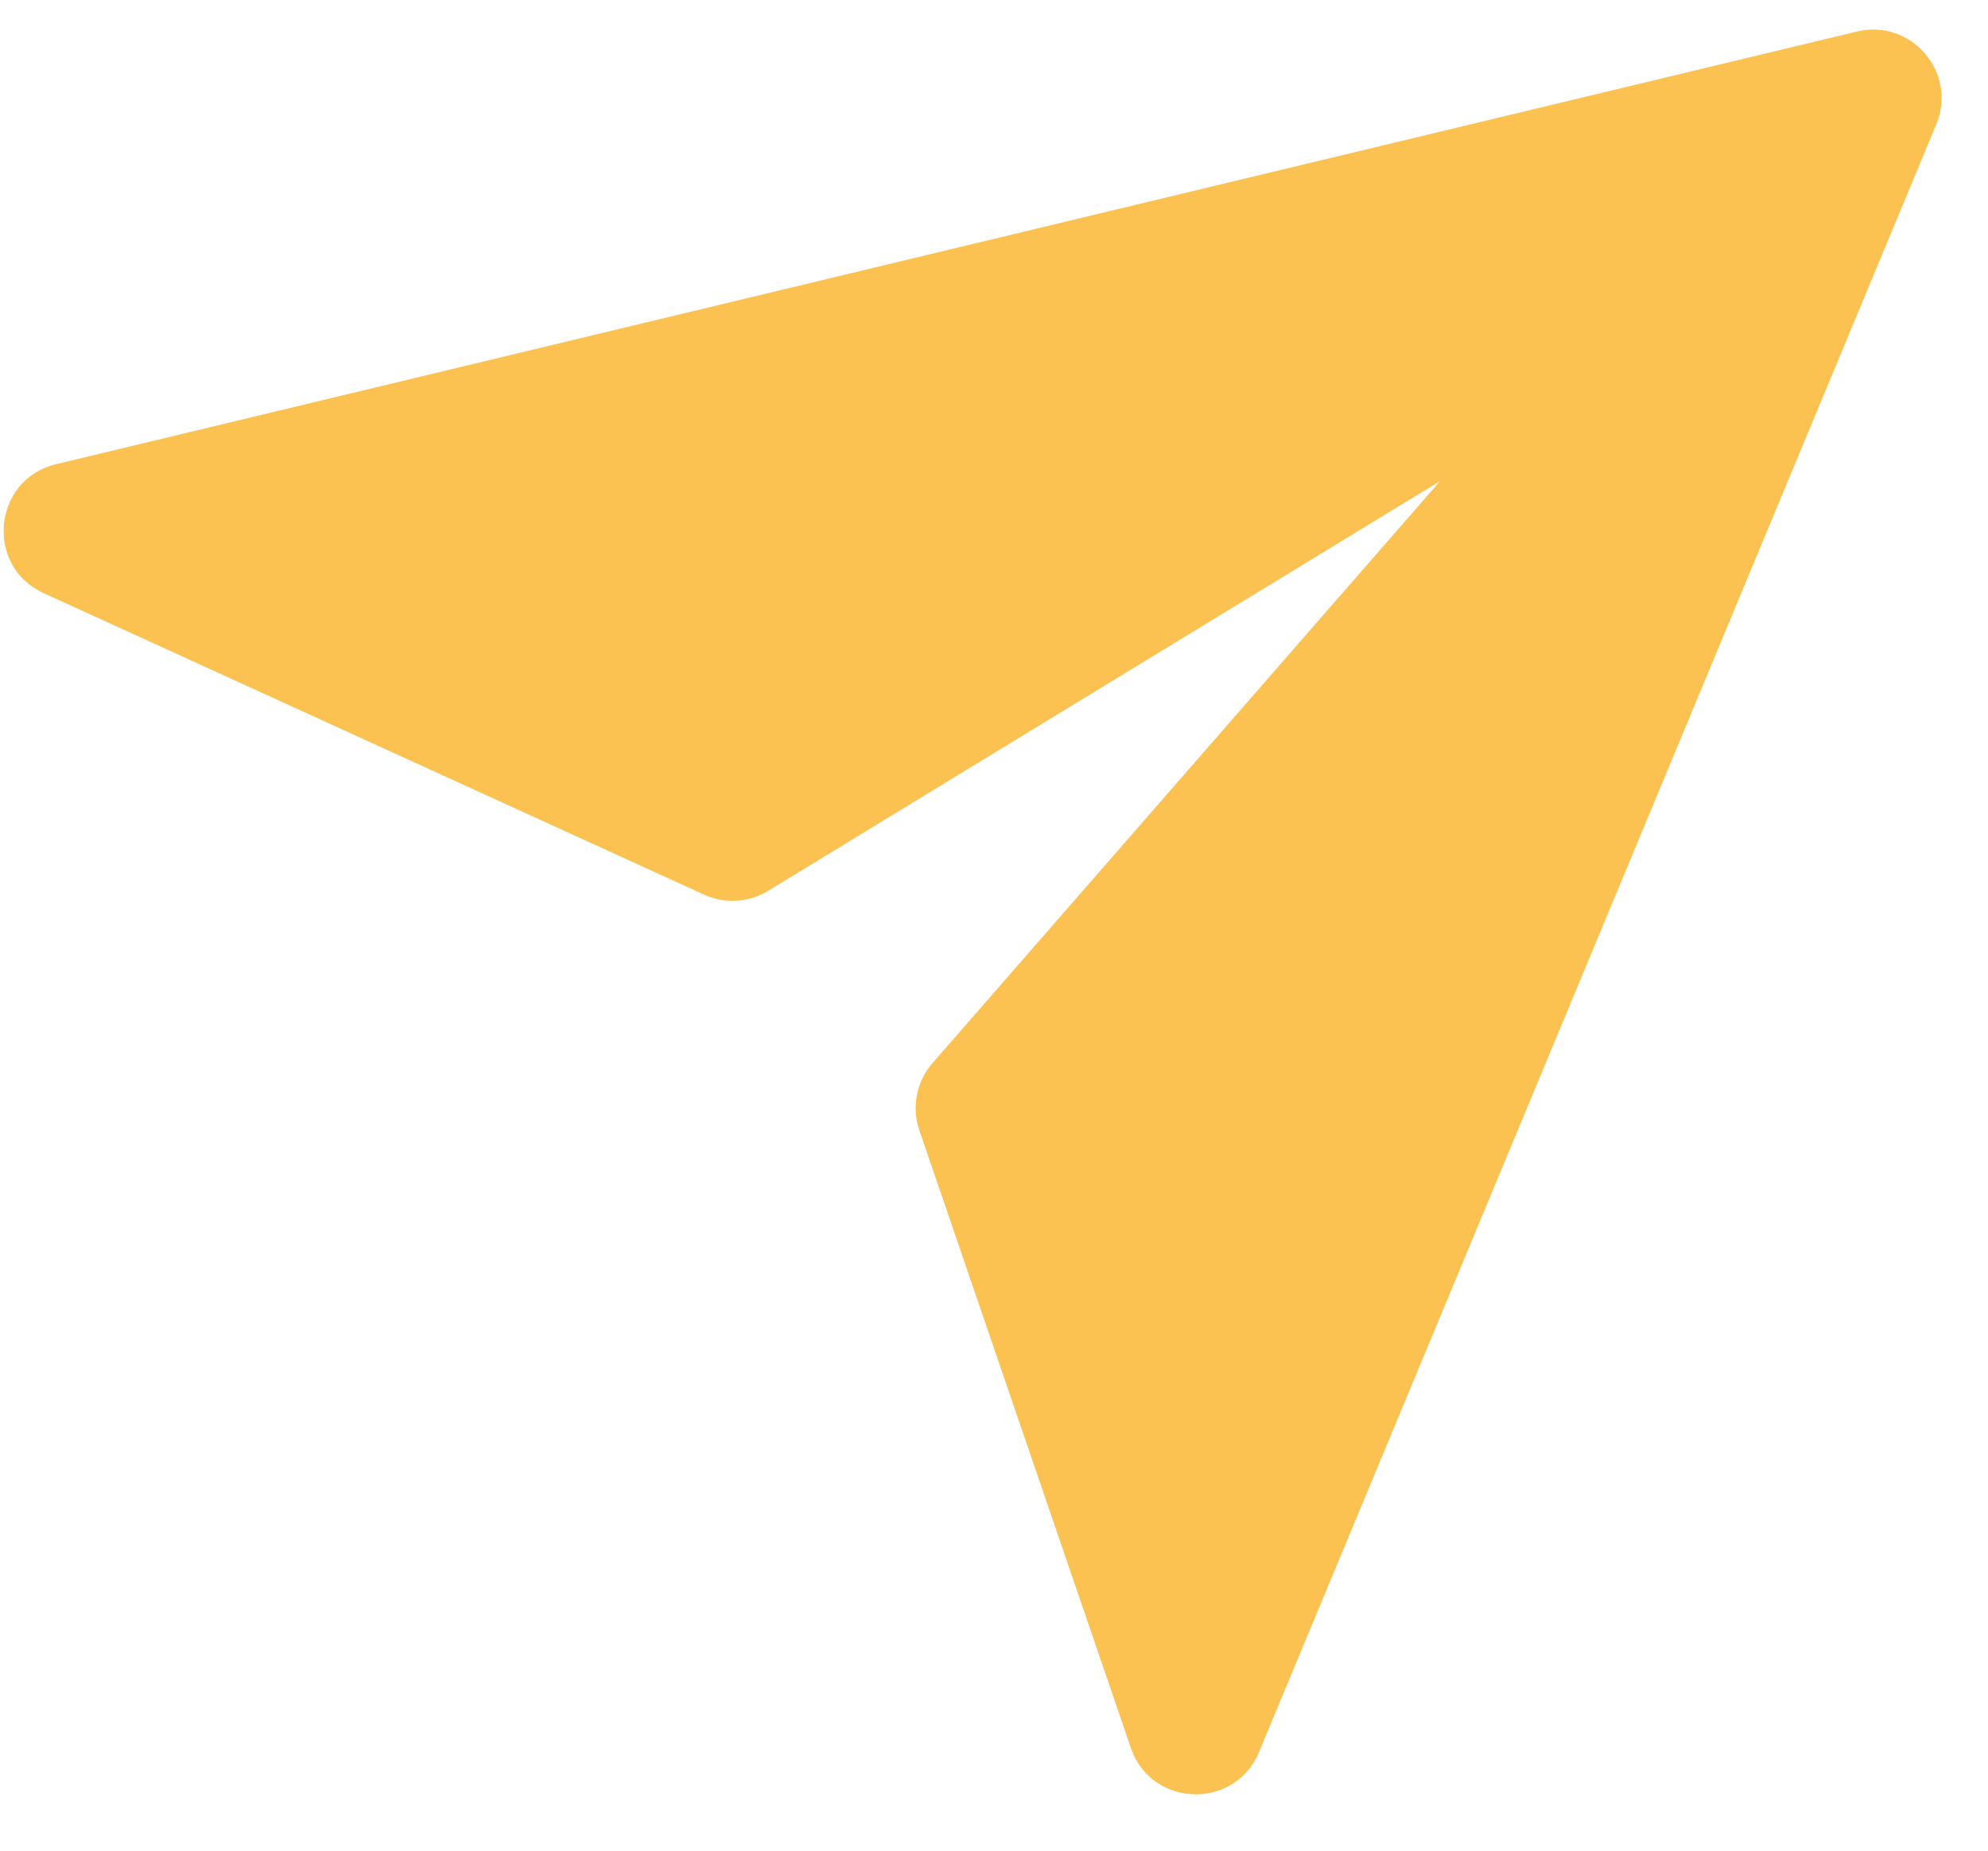 <svg width="29" height="27" viewBox="0 0 29 27" fill="none" xmlns="http://www.w3.org/2000/svg">
<path d="M27.088 0.46L0.819 6.772C-0.105 6.994 -0.227 8.259 0.638 8.654L10.27 13.052C10.572 13.19 10.922 13.169 11.206 12.996L21.008 7.018L13.604 15.509C13.369 15.778 13.296 16.152 13.411 16.49L16.497 25.502C16.795 26.373 18.012 26.412 18.366 25.562L28.245 1.816C28.559 1.061 27.883 0.269 27.088 0.46Z" fill="#FBC151"/>
</svg>

